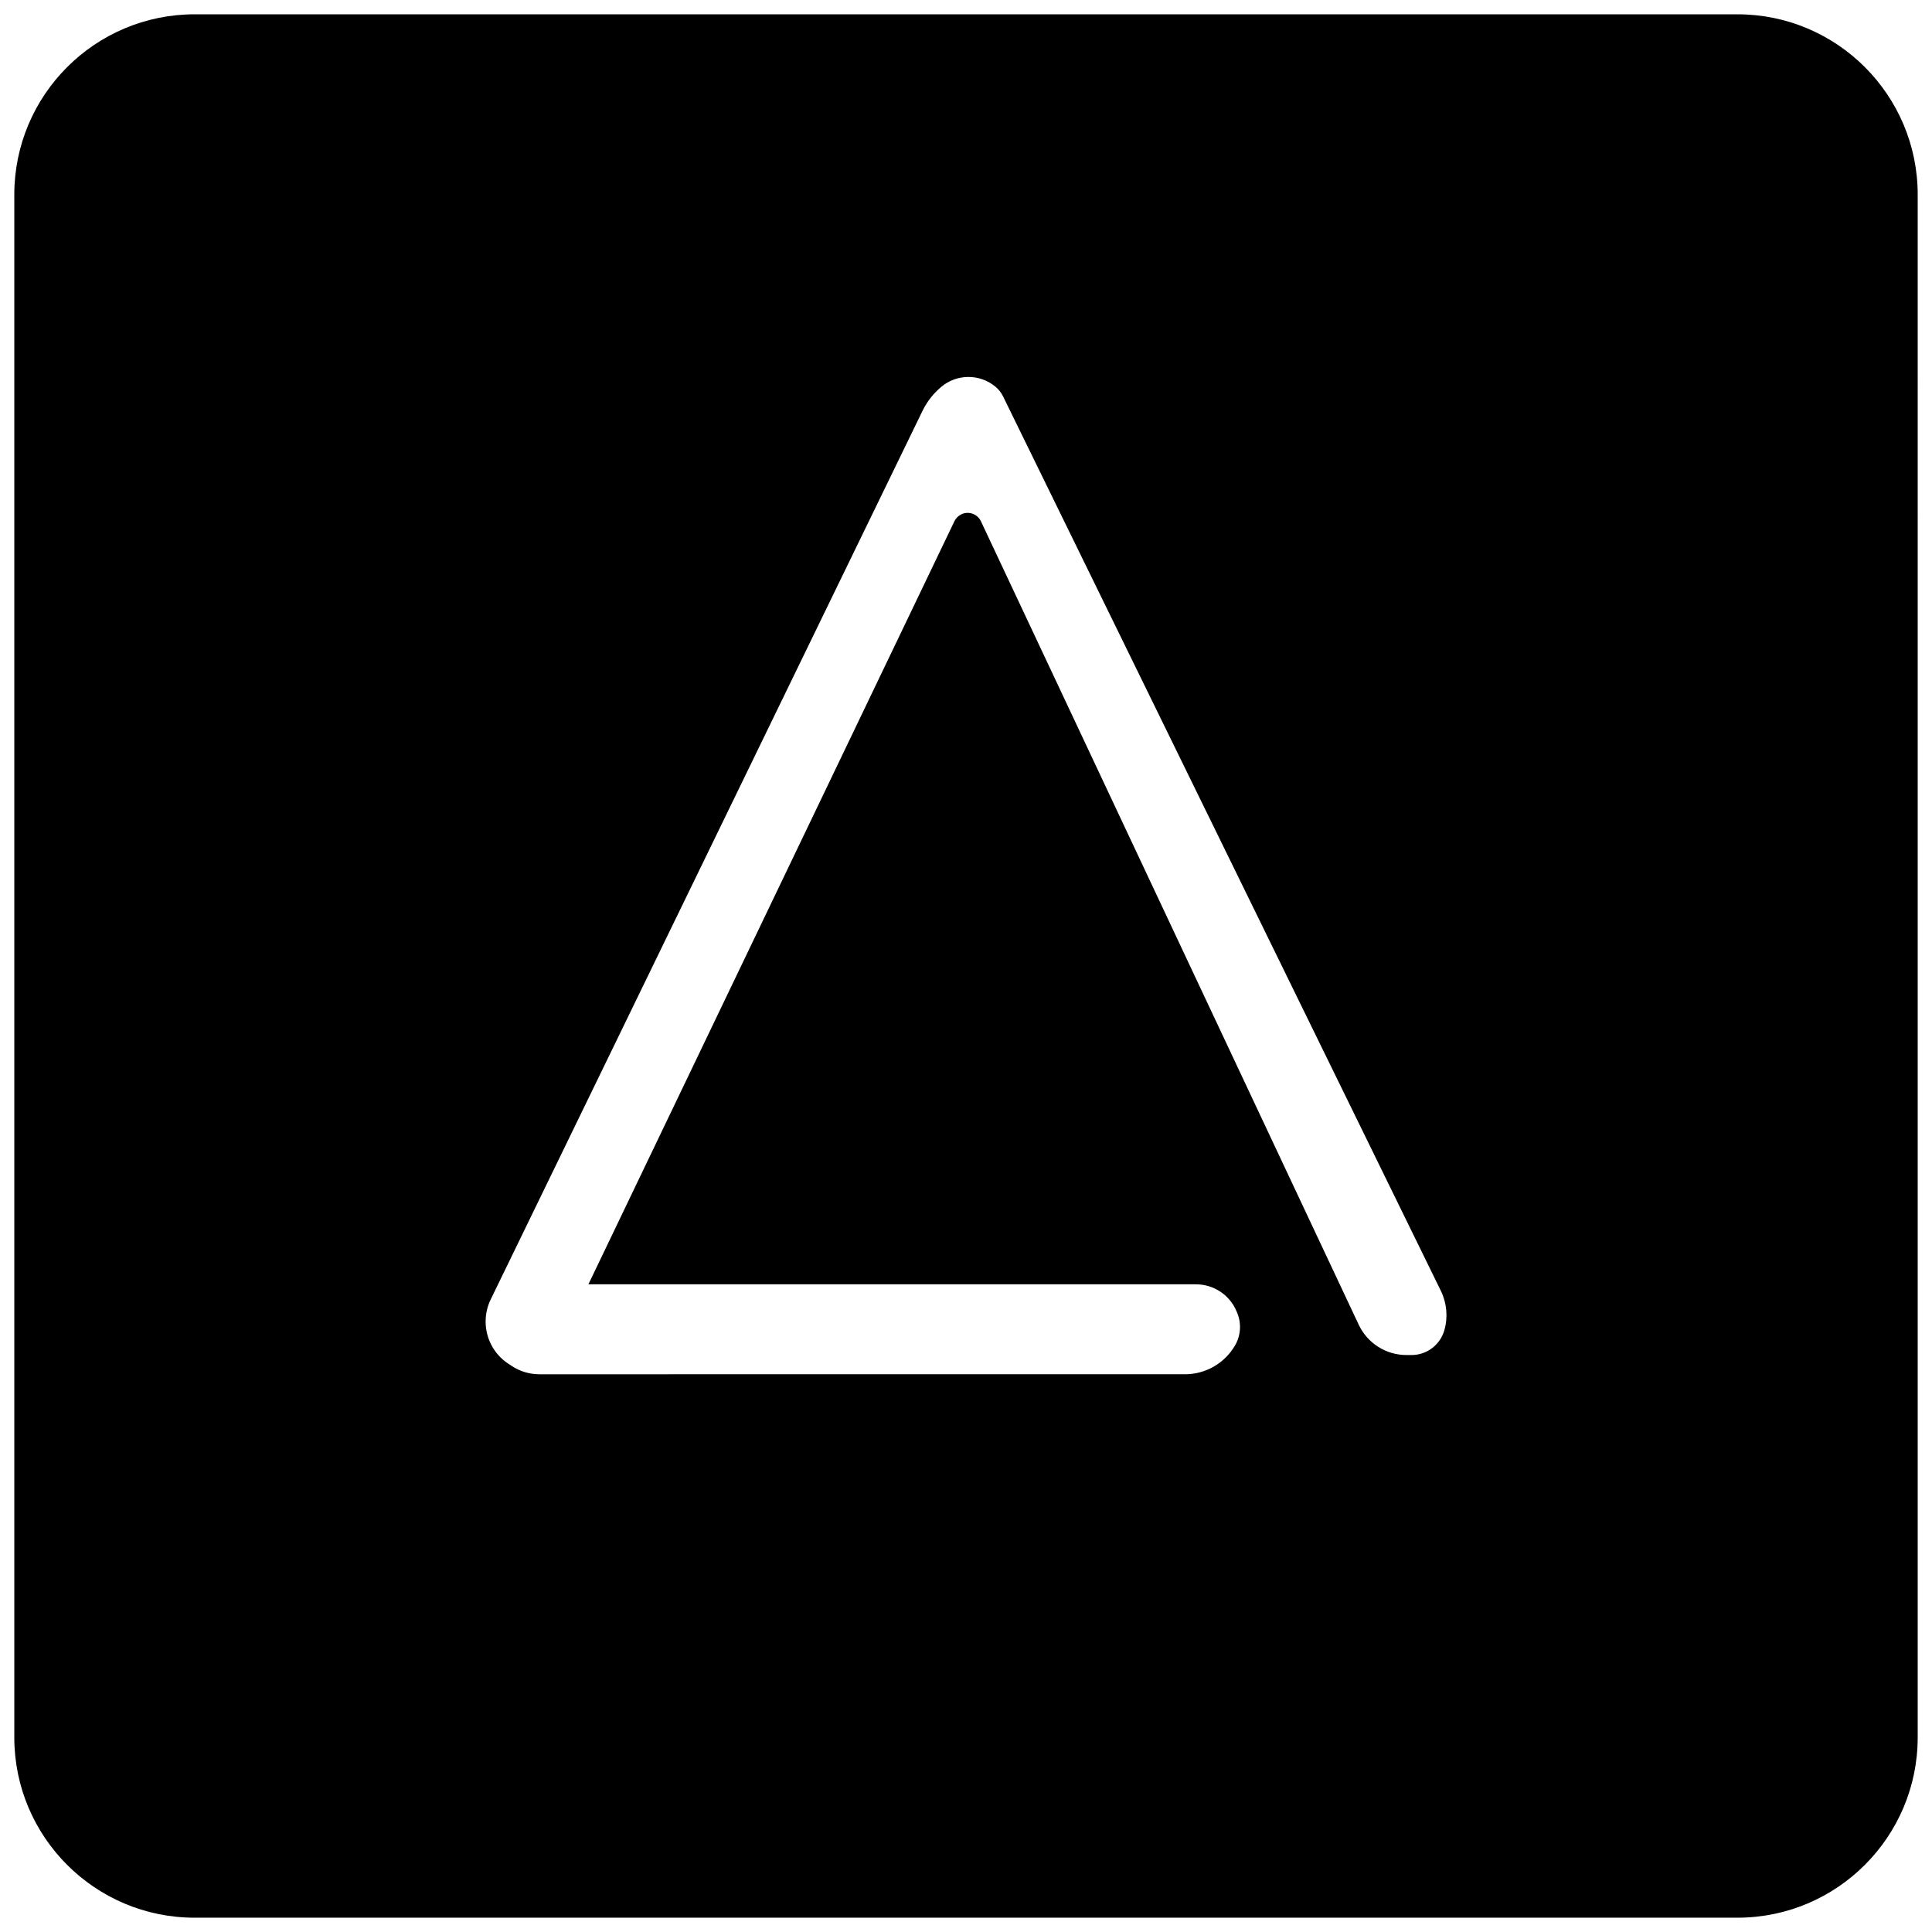 <?xml version="1.0" encoding="utf-8"?>
<!-- Generator: Adobe Illustrator 25.1.0, SVG Export Plug-In . SVG Version: 6.00 Build 0)  -->
<svg version="1.1" id="Layer_1" xmlns="http://www.w3.org/2000/svg" x="0px"
     y="0px"
     viewBox="0 0 2500 2500" style="enable-background:new 0 0 2500 2500;" xml:space="preserve">
<path d="M2248.1,18.5H251.9C123,18.5,18.5,123,18.5,251.9v1996.2c0,128.9,104.5,233.4,233.4,233.4h1996.2
	c128.9,0,233.4-104.5,233.4-233.4V251.9C2481.5,123,2377,18.5,2248.1,18.5z M1869,1721.3c-5.4,19-22.8,32.2-42.6,32.1h-6.5
	c-26.4,0-50.5-15.3-61.7-39.2L1269.4,674.7c-4.4-9.5-15.7-13.7-25.2-9.3c-4,1.9-7.3,5.1-9.2,9.1l-473.6,987.4h786.2
	c22.8,0,43.4,13.6,52.3,34.5l0.8,1.9c5.9,13.7,5,29.5-2.4,42.4c-13.3,23.2-38.1,37.6-64.9,37.6H698c-12.9,0-25.5-3.8-36.2-11
	l-4.4-2.9c-18.2-12.1-29-32.5-29-54.3c0-9.9,2.2-19.6,6.5-28.5l558.8-1149.9c5.8-12,14.1-22.6,24.4-31.2c20-16.7,49-17,69.3-0.7
	c4.4,3.5,8,7.9,10.5,13l566.7,1157.8C1872.2,1686.4,1873.8,1704.5,1869,1721.3z"/>
</svg>
